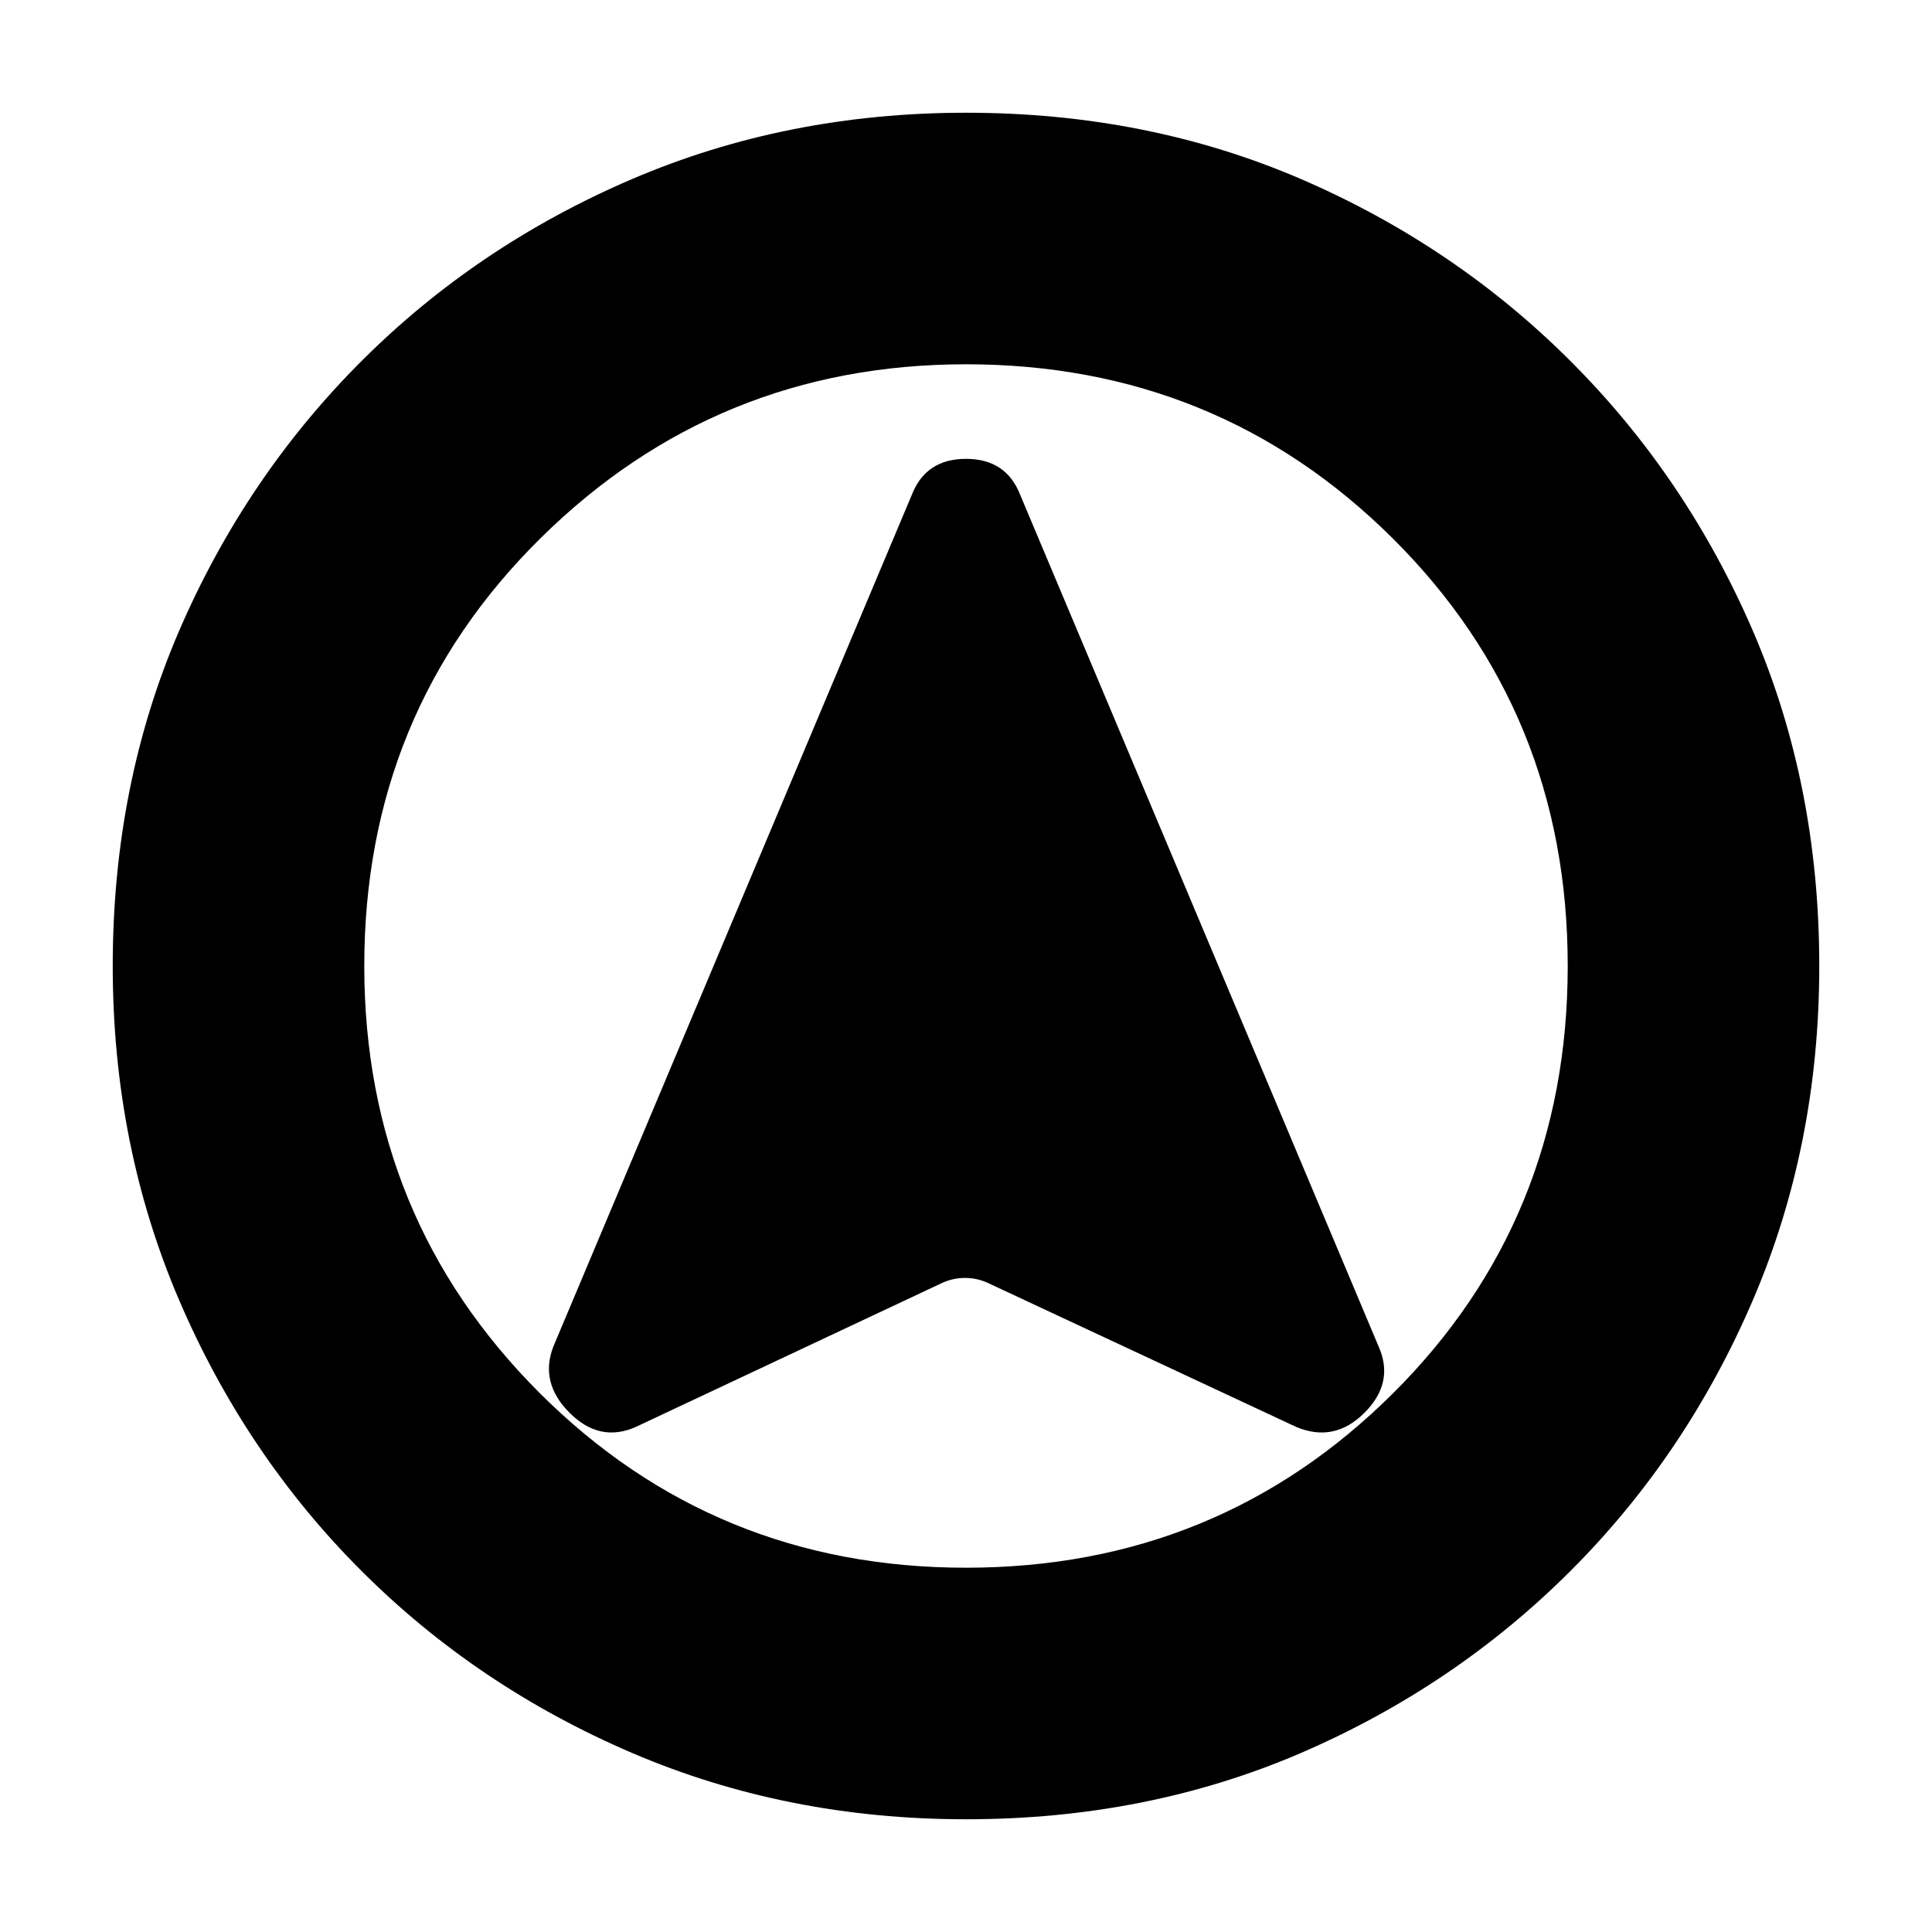 <svg xmlns="http://www.w3.org/2000/svg" height="20" width="20"><path d="m6.583 14.771 3.146-1.479q.125-.063.261-.063.135 0 .26.063l3.167 1.479q.395.167.708-.146.313-.313.146-.687l-3.709-8.813Q10.417 4.75 10 4.75q-.417 0-.562.375l-3.709 8.813q-.146.374.167.687.312.313.687.146ZM10 1.167q1.875 0 3.469.687 1.593.688 2.791 1.886t1.886 2.791q.687 1.594.687 3.469 0 1.854-.687 3.458-.688 1.604-1.886 2.802t-2.791 1.886q-1.594.687-3.469.687-1.854 0-3.458-.687-1.604-.688-2.802-1.886t-1.886-2.802Q1.167 11.854 1.167 10q0-1.875.687-3.469.688-1.593 1.886-2.791t2.802-1.886Q8.146 1.167 10 1.167ZM10 10Zm0-6.229q-2.583 0-4.406 1.802Q3.771 7.375 3.771 10q0 2.604 1.812 4.417Q7.396 16.229 10 16.229t4.417-1.802q1.812-1.802 1.812-4.427 0-2.625-1.812-4.427Q12.604 3.771 10 3.771Z"/></svg>